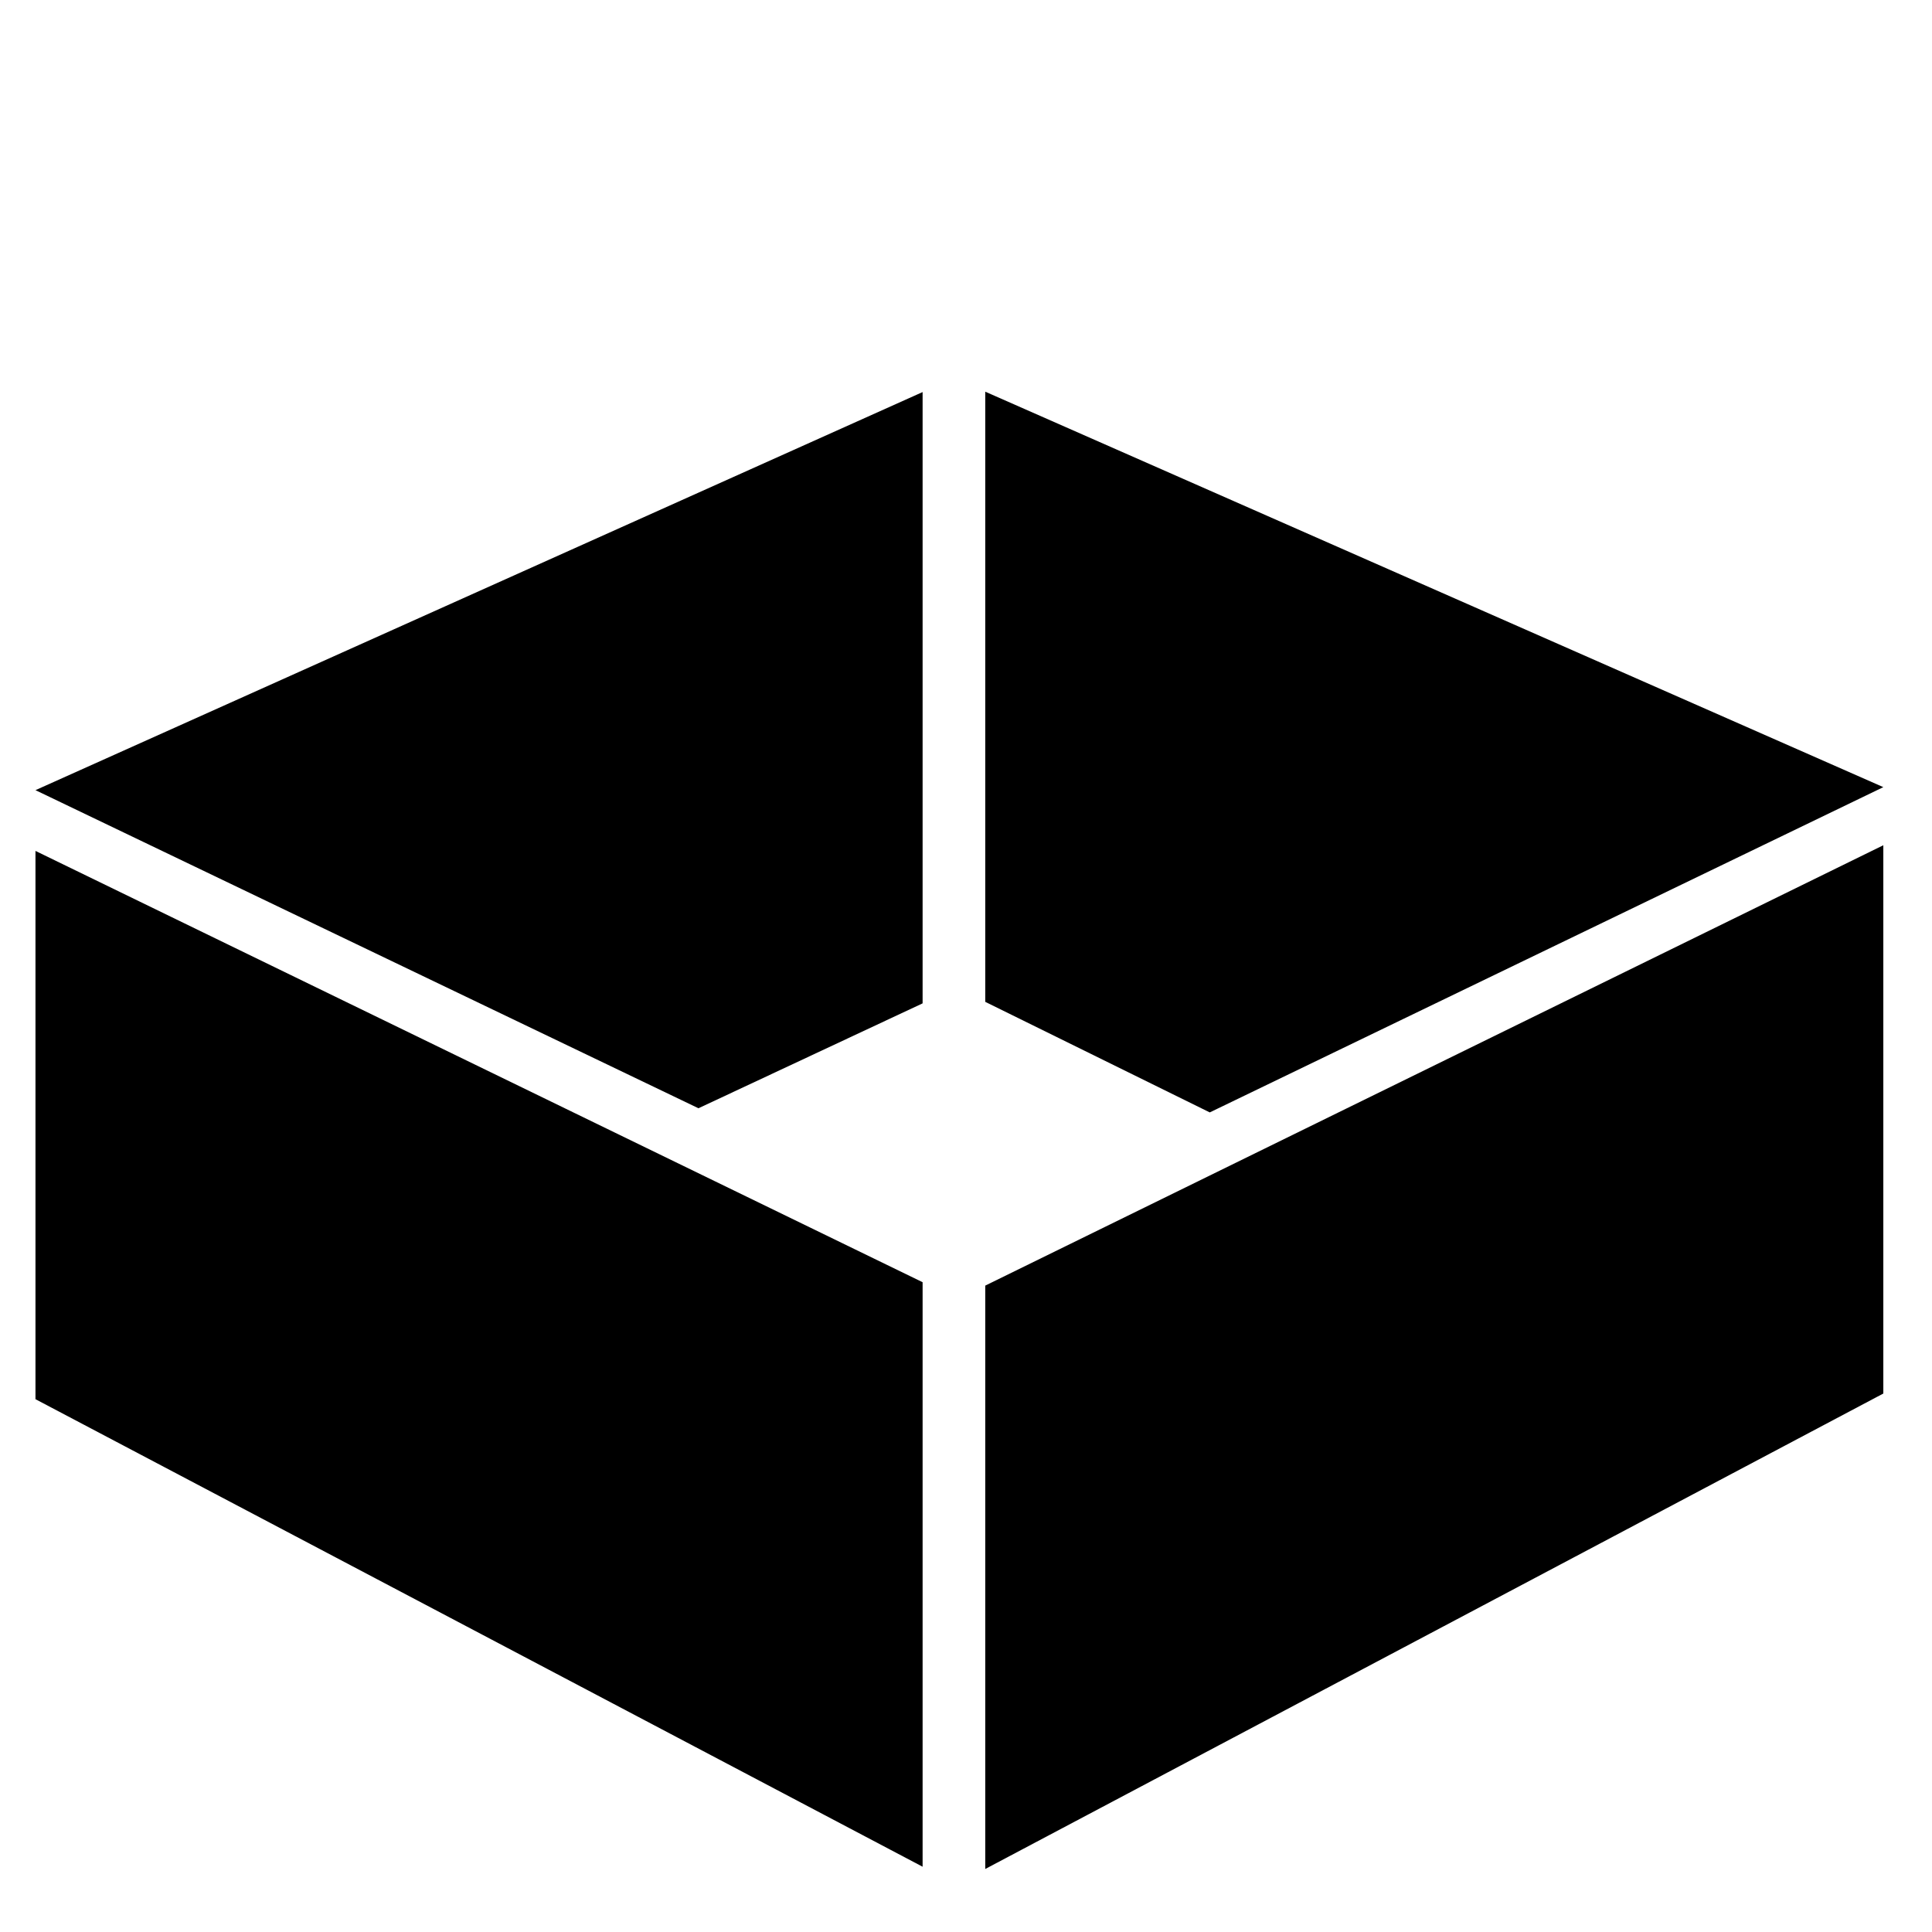 <svg xmlns="http://www.w3.org/2000/svg" width="512" height="512" viewBox="0 0 512 512"><title>Master_Icons</title><path d="M9.4,225.5L244.5,339.8V494.7L9.4,370.8V225.5ZM261.1,495.3l238-126V224l-238,116.7V495.3Zm-76-201.6,59.4-27.8V103.9L9.4,209.4Zm314-85.1-238-104.8V265.5l59.5,29.3Z"/></svg>